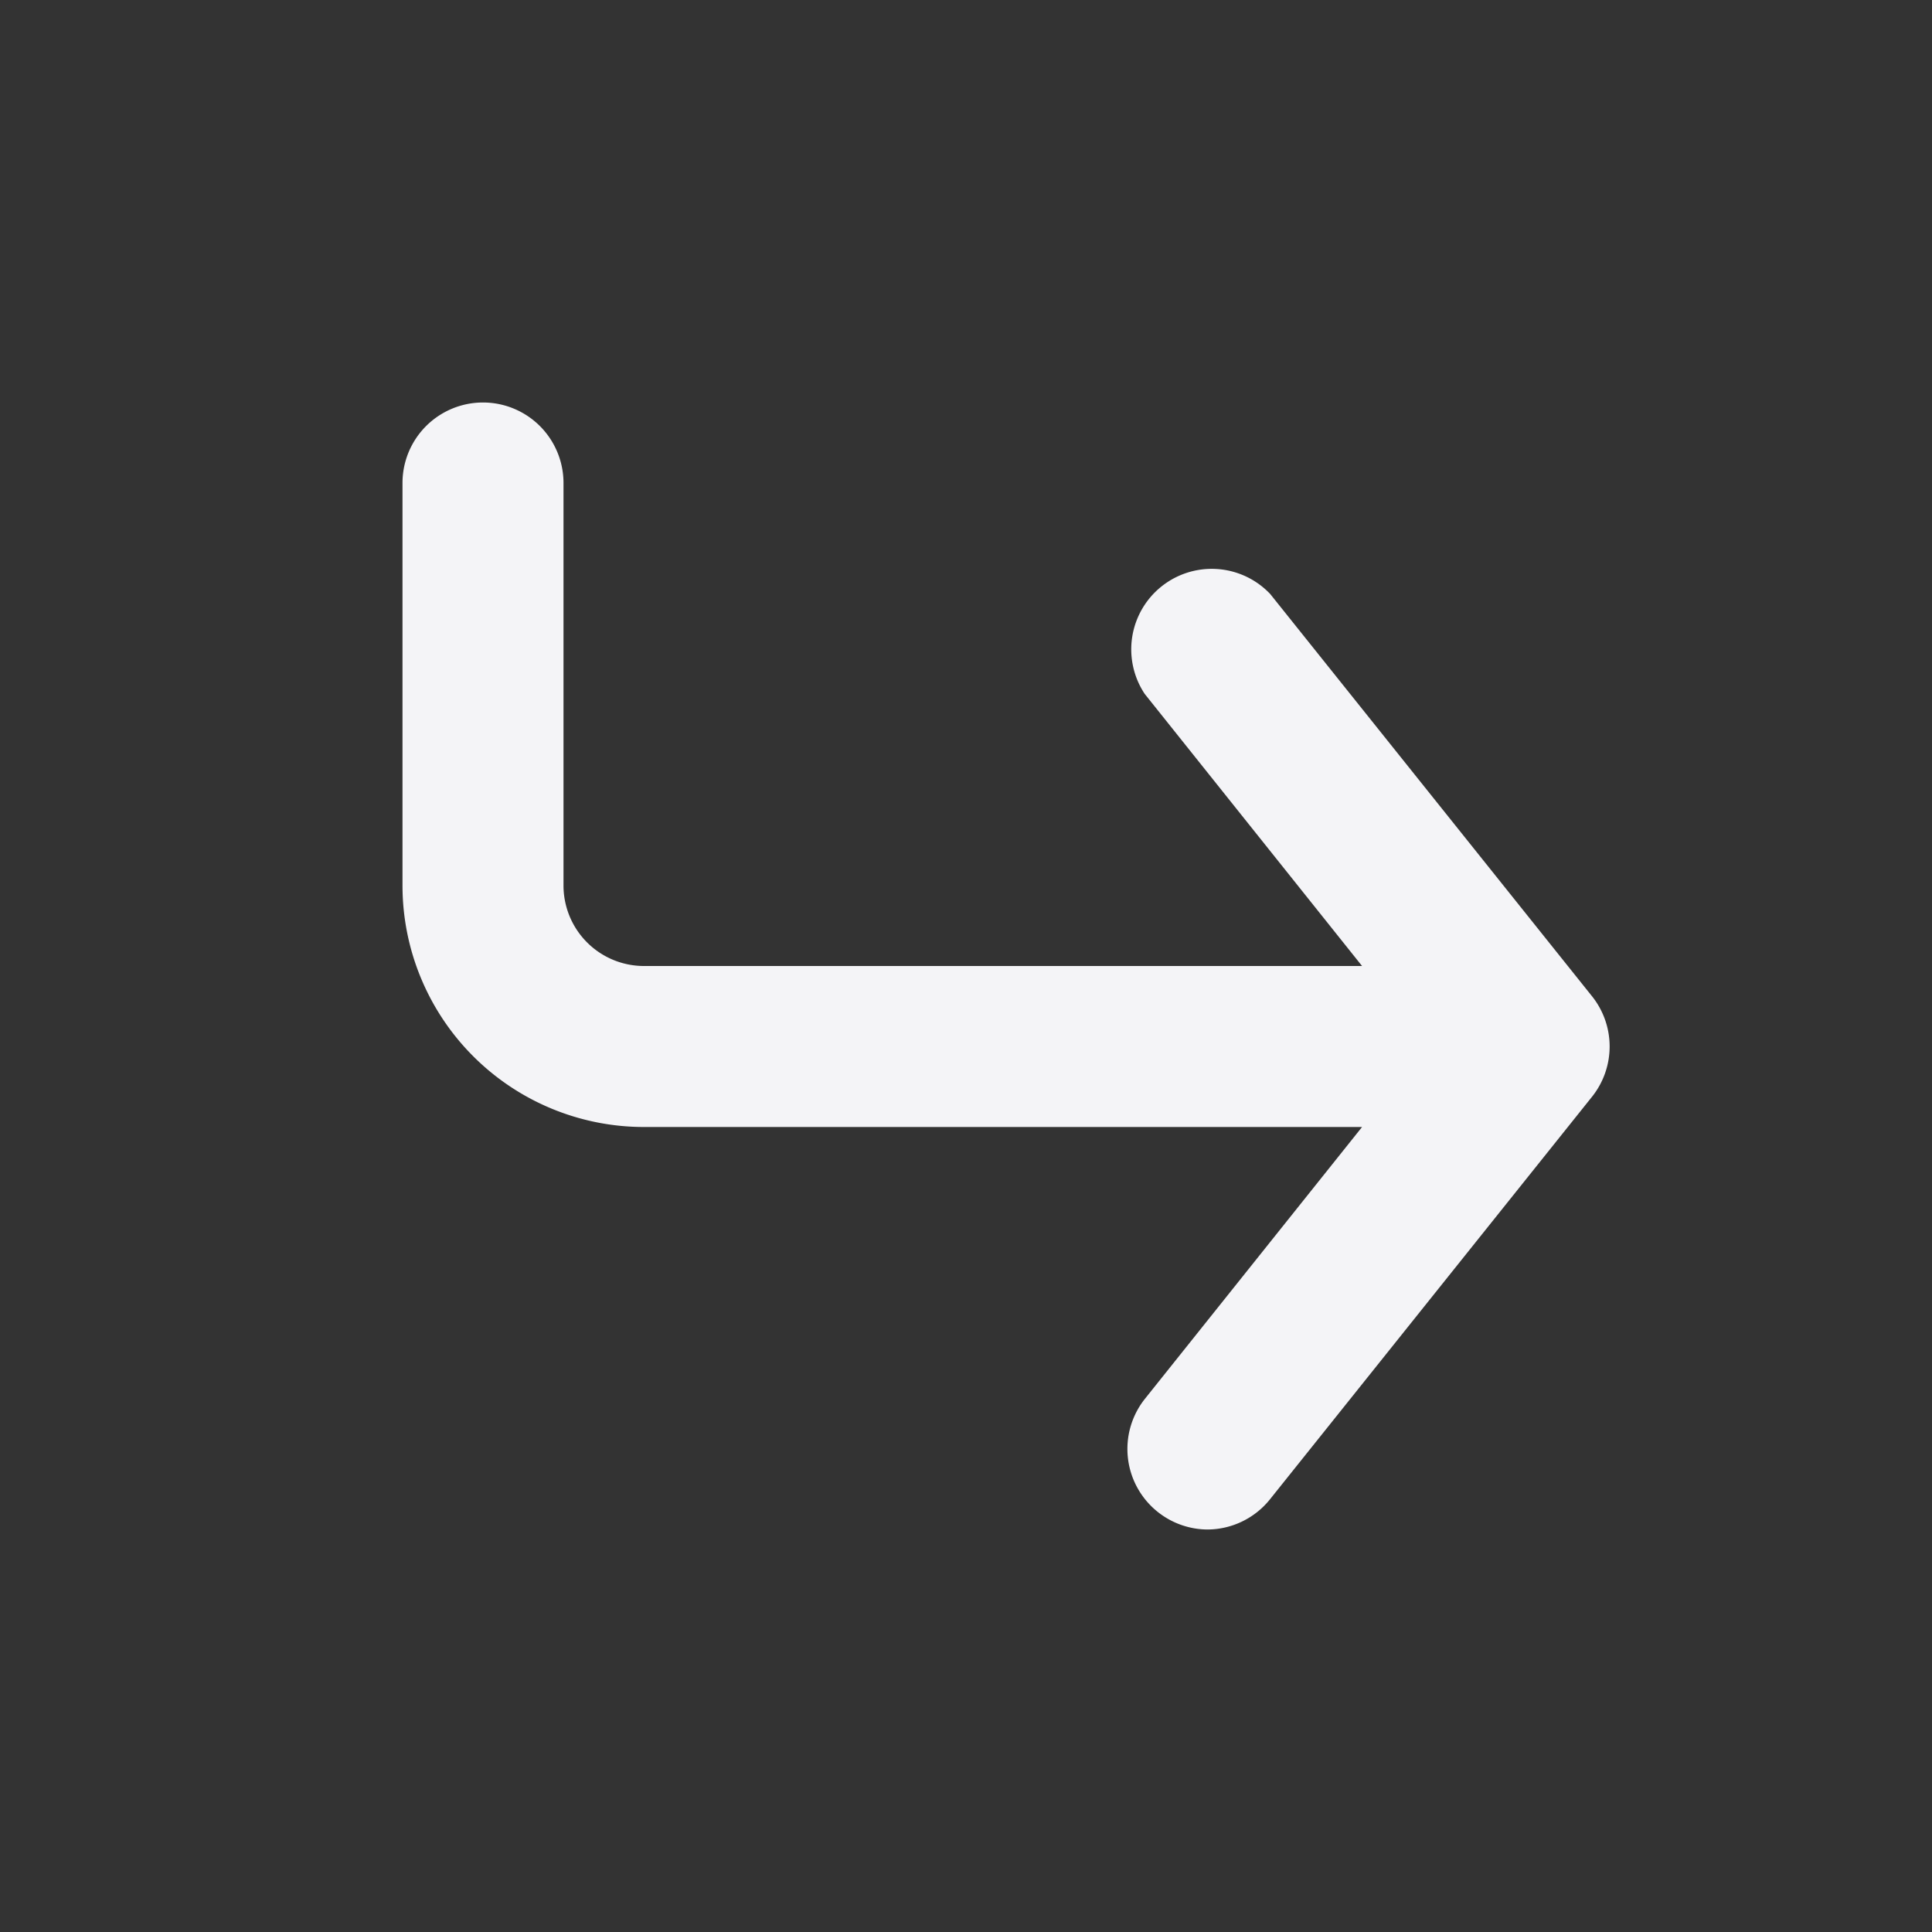<svg xmlns="http://www.w3.org/2000/svg" viewBox="0 0 24 24"><rect x="0" y="0" width="24" height="24" fill="#333333" stroke="none"/><defs><style>.cls-1{fill:#17191e;opacity:0;}.cls-2{fill:#f4f4f7;}</style></defs><title>corner-down-right</title><g id="Layer_2" data-name="Layer 2"><g id="corner-down-right"><g id="corner-down-right-2" data-name="corner-down-right"><rect class="cls-1" width="24" height="24" transform="translate(0 24) rotate(-90)"/><path class="cls-2" d="M19.78,12.38l-4-5a1,1,0,0,0-1.56,1.24L16.92,12H8a1,1,0,0,1-1-1V6A1,1,0,0,0,5,6v5a3,3,0,0,0,3,3h8.92l-2.7,3.38a1,1,0,0,0,.16,1.4A1,1,0,0,0,15,19a1,1,0,0,0,.78-.38l4-5A1,1,0,0,0,19.78,12.38Z"/></g></g></g></svg>
